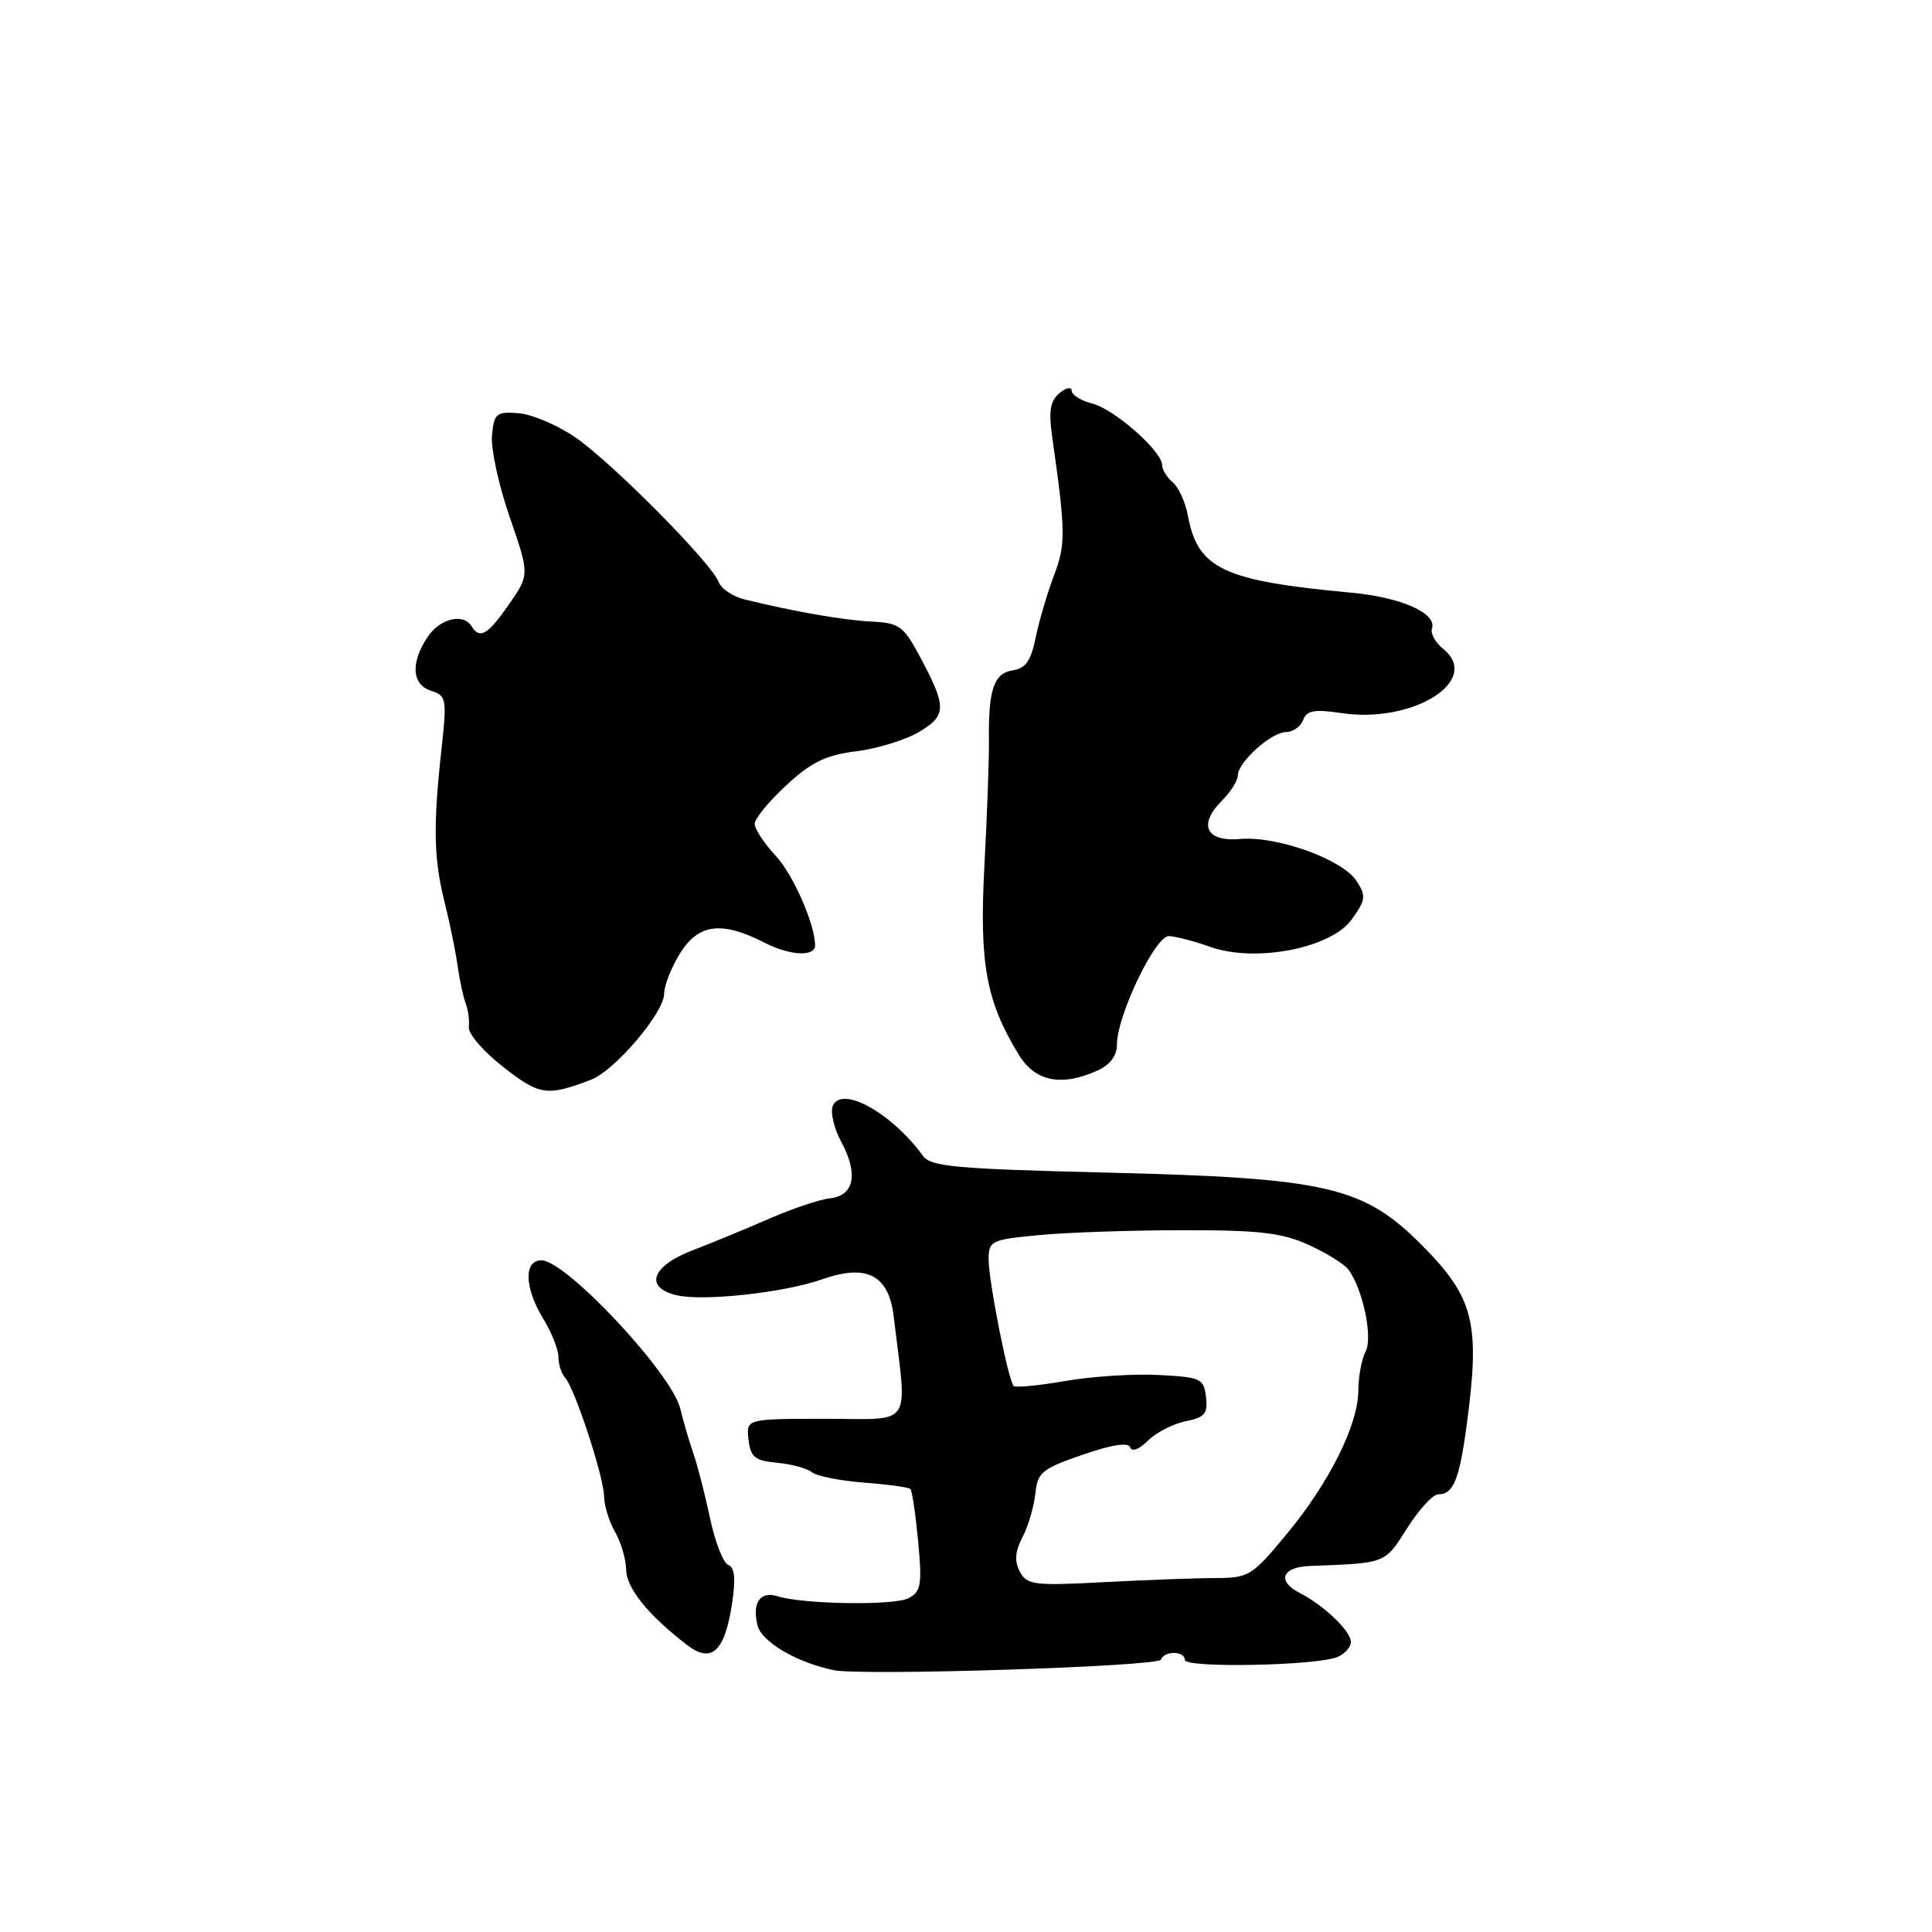 <?xml version="1.0" encoding="UTF-8" standalone="no"?>
<!DOCTYPE svg PUBLIC "-//W3C//DTD SVG 1.1//EN" "http://www.w3.org/Graphics/SVG/1.1/DTD/svg11.dtd" >
<svg xmlns="http://www.w3.org/2000/svg" xmlns:xlink="http://www.w3.org/1999/xlink" version="1.1" viewBox="0 0 256 256">
 <g >
 <path fill="currentColor"
d=" M 153.83 219.91 C 154.28 218.70 157.00 218.74 157.00 219.95 C 157.00 221.06 174.59 220.71 177.25 219.55 C 178.21 219.13 179.00 218.24 179.00 217.57 C 179.00 216.13 175.46 212.74 172.19 211.06 C 169.16 209.49 169.87 207.63 173.57 207.50 C 183.72 207.12 183.46 207.22 186.45 202.50 C 188.01 200.03 189.87 198.00 190.59 198.00 C 192.57 198.00 193.36 196.09 194.32 189.00 C 196.17 175.36 195.34 171.99 188.47 165.06 C 180.65 157.18 175.94 156.09 146.50 155.37 C 126.66 154.89 123.33 154.58 122.30 153.16 C 118.12 147.41 111.42 143.74 110.33 146.59 C 110.01 147.43 110.53 149.57 111.49 151.34 C 113.76 155.57 113.19 158.42 109.99 158.78 C 108.62 158.93 105.03 160.13 102.00 161.45 C 98.97 162.78 94.36 164.68 91.75 165.68 C 86.37 167.75 85.34 170.55 89.58 171.61 C 93.04 172.48 103.88 171.30 108.96 169.51 C 114.85 167.44 117.76 168.94 118.41 174.39 C 120.22 189.42 121.16 188.00 109.41 188.00 C 98.87 188.00 98.87 188.00 99.18 190.75 C 99.45 193.09 100.02 193.55 103.00 193.83 C 104.92 194.01 106.99 194.58 107.60 195.09 C 108.22 195.59 111.30 196.21 114.47 196.45 C 117.63 196.69 120.40 197.07 120.63 197.30 C 120.86 197.53 121.32 200.66 121.66 204.25 C 122.20 210.00 122.04 210.90 120.38 211.77 C 118.47 212.77 106.41 212.58 103.02 211.51 C 100.72 210.78 99.63 212.39 100.38 215.40 C 100.93 217.57 105.65 220.33 110.50 221.31 C 114.31 222.08 153.50 220.82 153.83 219.91 Z  M 97.00 212.48 C 97.50 209.21 97.35 207.69 96.50 207.36 C 95.84 207.11 94.75 204.33 94.09 201.20 C 93.43 198.06 92.42 194.15 91.85 192.50 C 91.28 190.85 90.51 188.23 90.15 186.68 C 89.07 182.04 75.00 167.00 71.75 167.00 C 69.37 167.00 69.48 170.64 72.00 174.77 C 73.10 176.57 74.00 178.85 74.00 179.82 C 74.00 180.80 74.39 182.03 74.88 182.55 C 76.15 183.93 79.99 195.62 80.04 198.25 C 80.05 199.49 80.71 201.62 81.50 203.00 C 82.29 204.38 82.95 206.62 82.97 208.00 C 83.00 210.43 85.88 214.00 91.00 217.94 C 94.28 220.47 96.03 218.88 97.00 212.48 Z  M 78.31 143.07 C 81.45 141.88 88.00 134.18 88.00 131.69 C 88.00 130.61 88.94 128.22 90.08 126.37 C 92.55 122.38 95.60 121.99 101.37 124.94 C 104.71 126.64 108.00 126.80 108.00 125.26 C 108.00 122.51 105.11 115.90 102.83 113.45 C 101.28 111.78 100.00 109.85 100.00 109.16 C 100.00 108.48 101.89 106.18 104.19 104.05 C 107.52 100.97 109.43 100.05 113.51 99.54 C 116.32 99.19 120.09 98.01 121.88 96.93 C 125.50 94.73 125.47 93.63 121.63 86.52 C 119.72 82.99 119.04 82.52 115.49 82.36 C 111.76 82.18 105.28 81.05 98.67 79.43 C 97.11 79.05 95.56 78.01 95.23 77.12 C 94.28 74.59 80.97 61.17 76.19 57.92 C 73.83 56.31 70.45 54.88 68.69 54.75 C 65.78 54.52 65.47 54.77 65.19 57.67 C 65.02 59.41 66.07 64.28 67.53 68.49 C 70.17 76.15 70.17 76.15 67.45 80.07 C 64.65 84.11 63.58 84.74 62.50 83.00 C 61.38 81.18 58.26 81.96 56.62 84.46 C 54.37 87.89 54.58 90.73 57.14 91.54 C 59.16 92.18 59.23 92.61 58.49 99.36 C 57.38 109.46 57.47 113.78 58.90 119.50 C 59.59 122.25 60.37 126.08 60.64 128.00 C 60.91 129.93 61.40 132.18 61.72 133.00 C 62.04 133.82 62.22 135.21 62.12 136.09 C 62.01 136.96 64.07 139.35 66.69 141.39 C 71.53 145.16 72.46 145.30 78.31 143.07 Z  M 145.45 141.84 C 147.10 141.09 148.00 139.87 148.00 138.41 C 148.00 134.59 153.08 123.99 154.88 124.04 C 155.77 124.07 158.23 124.70 160.34 125.46 C 166.35 127.60 176.40 125.65 179.13 121.81 C 180.98 119.22 181.04 118.71 179.73 116.71 C 177.86 113.86 169.18 110.74 164.32 111.17 C 159.78 111.57 158.72 109.28 161.94 106.06 C 163.07 104.93 164.01 103.44 164.02 102.75 C 164.04 100.97 168.47 97.00 170.42 97.00 C 171.32 97.00 172.34 96.28 172.67 95.41 C 173.16 94.13 174.17 93.95 177.75 94.49 C 187.25 95.91 196.39 90.16 191.24 85.99 C 190.20 85.15 189.52 83.94 189.74 83.29 C 190.42 81.25 185.70 79.15 179.00 78.53 C 162.05 76.95 158.72 75.38 157.40 68.32 C 157.07 66.53 156.16 64.55 155.40 63.91 C 154.63 63.28 154.00 62.25 153.99 61.63 C 153.97 59.77 147.64 54.20 144.72 53.47 C 143.22 53.09 142.00 52.33 142.00 51.77 C 142.00 51.21 141.28 51.36 140.39 52.09 C 139.15 53.12 138.93 54.45 139.43 57.96 C 141.21 70.49 141.23 72.11 139.65 76.27 C 138.77 78.60 137.68 82.30 137.23 84.50 C 136.61 87.55 135.89 88.58 134.21 88.82 C 131.71 89.18 130.96 91.35 131.04 98.00 C 131.07 100.47 130.80 107.98 130.44 114.68 C 129.75 127.66 130.65 132.65 134.99 139.75 C 137.16 143.32 140.67 144.02 145.45 141.84 Z  M 135.14 208.26 C 134.40 206.87 134.49 205.60 135.49 203.68 C 136.25 202.22 137.01 199.62 137.19 197.91 C 137.47 195.10 138.06 194.62 143.45 192.76 C 147.37 191.41 149.53 191.08 149.76 191.79 C 149.97 192.42 150.95 192.05 152.09 190.91 C 153.18 189.82 155.42 188.67 157.08 188.33 C 159.63 187.82 160.06 187.32 159.80 185.11 C 159.52 182.66 159.13 182.48 153.50 182.19 C 150.20 182.02 144.63 182.38 141.13 182.99 C 137.63 183.60 134.56 183.90 134.32 183.65 C 133.60 182.94 131.00 169.78 131.00 166.89 C 131.00 164.41 131.31 164.26 137.75 163.65 C 141.46 163.30 150.04 163.01 156.80 163.01 C 166.89 163.00 169.88 163.35 173.39 164.95 C 175.75 166.02 178.11 167.49 178.65 168.20 C 180.57 170.73 181.94 177.24 180.95 179.09 C 180.43 180.07 180.00 182.36 179.99 184.18 C 179.98 188.78 176.17 196.42 170.48 203.29 C 165.92 208.81 165.46 209.09 161.09 209.10 C 158.57 209.10 151.93 209.35 146.33 209.64 C 137.02 210.14 136.08 210.02 135.14 208.26 Z "/>
</g>
</svg>